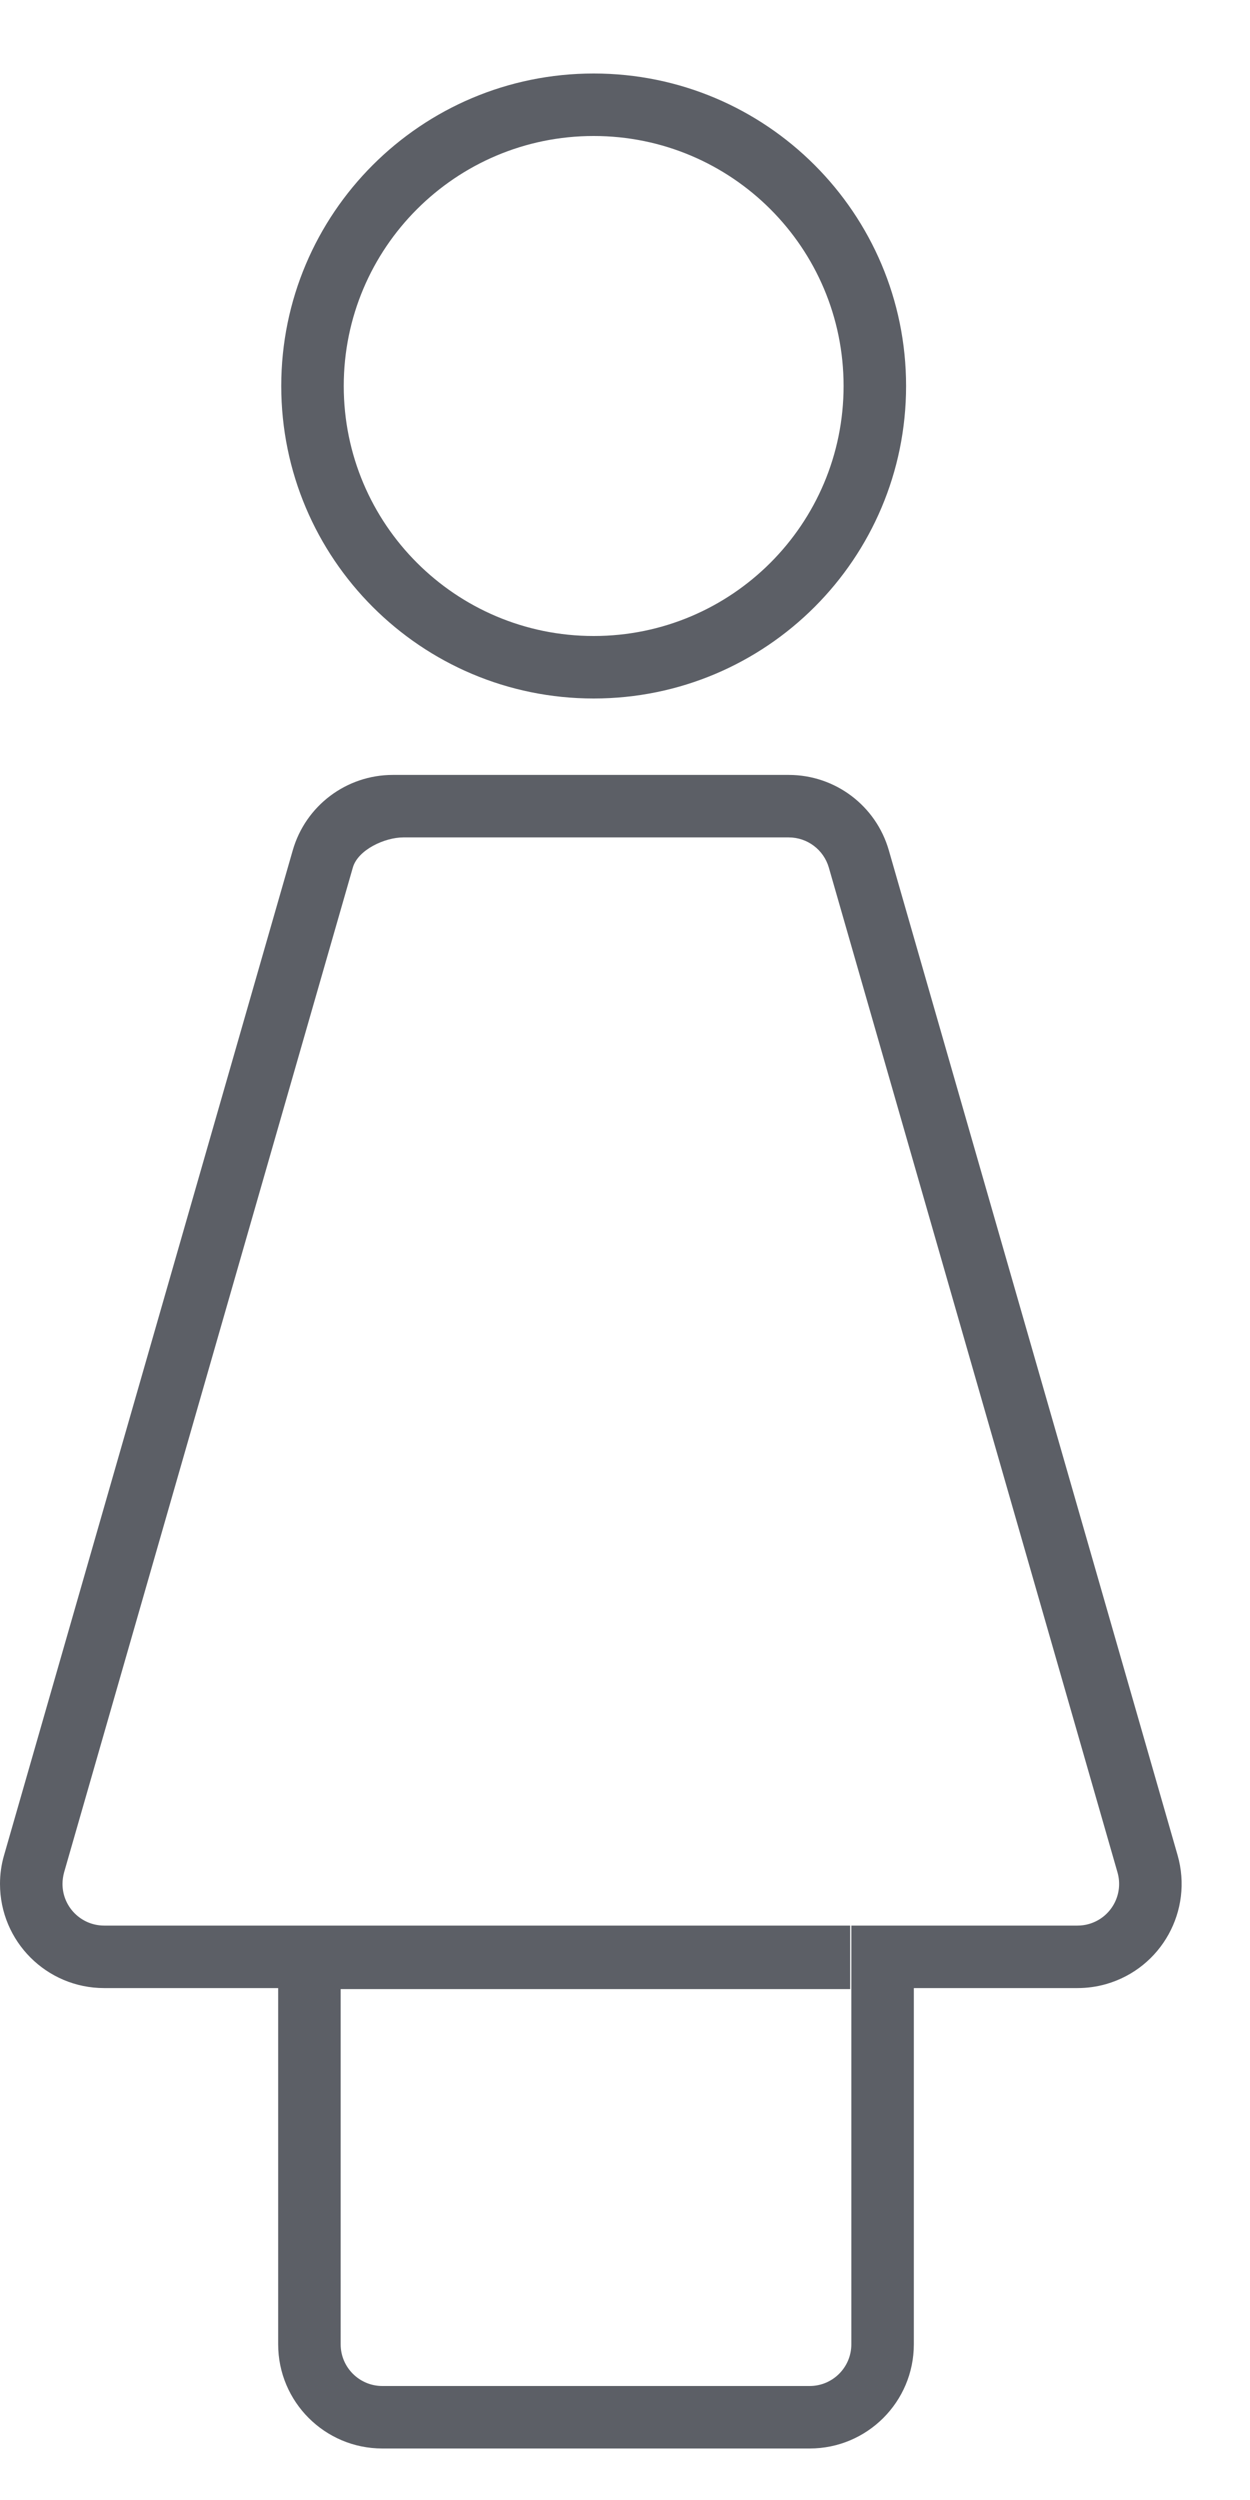 <svg width="15" height="30" viewBox="0 0 15 30" fill="none" xmlns="http://www.w3.org/2000/svg">
<path fill-rule="evenodd" clip-rule="evenodd" d="M1.25 23.857C0.56 23.857 0 23.298 0 22.607C0 22.491 0.016 22.374 0.049 22.262L3.513 10.204C3.667 9.668 4.157 9.299 4.714 9.299H9.465C10.022 9.299 10.512 9.668 10.666 10.204L14.131 22.262C14.321 22.926 13.938 23.618 13.274 23.809C13.162 23.841 13.046 23.857 12.929 23.857H10.966V28.132C10.966 28.822 10.406 29.382 9.716 29.382H4.588C3.898 29.382 3.338 28.822 3.338 28.132V23.857H1.25ZM4.84 10.049C4.617 10.049 4.295 10.197 4.234 10.411L0.769 22.469C0.757 22.514 0.75 22.561 0.75 22.607C0.75 22.883 0.974 23.107 1.25 23.107H4.088H10.202V23.869H4.088V28.132C4.088 28.408 4.312 28.632 4.588 28.632H9.716C9.992 28.632 10.216 28.408 10.216 28.132V23.107H12.929C12.976 23.107 13.023 23.101 13.067 23.088C13.333 23.012 13.486 22.735 13.41 22.469L9.946 10.411C9.884 10.197 9.688 10.049 9.465 10.049H4.84ZM7.124 8.382C5.054 8.382 3.375 6.703 3.375 4.632C3.375 2.561 5.054 0.882 7.124 0.882C9.195 0.882 10.873 2.561 10.873 4.632C10.873 6.703 9.195 8.382 7.124 8.382ZM7.124 7.632C8.781 7.632 10.123 6.289 10.123 4.632C10.123 2.975 8.781 1.632 7.124 1.632C5.468 1.632 4.125 2.975 4.125 4.632C4.125 6.289 5.468 7.632 7.124 7.632Z" fill="#5C5F66"/>
</svg>
